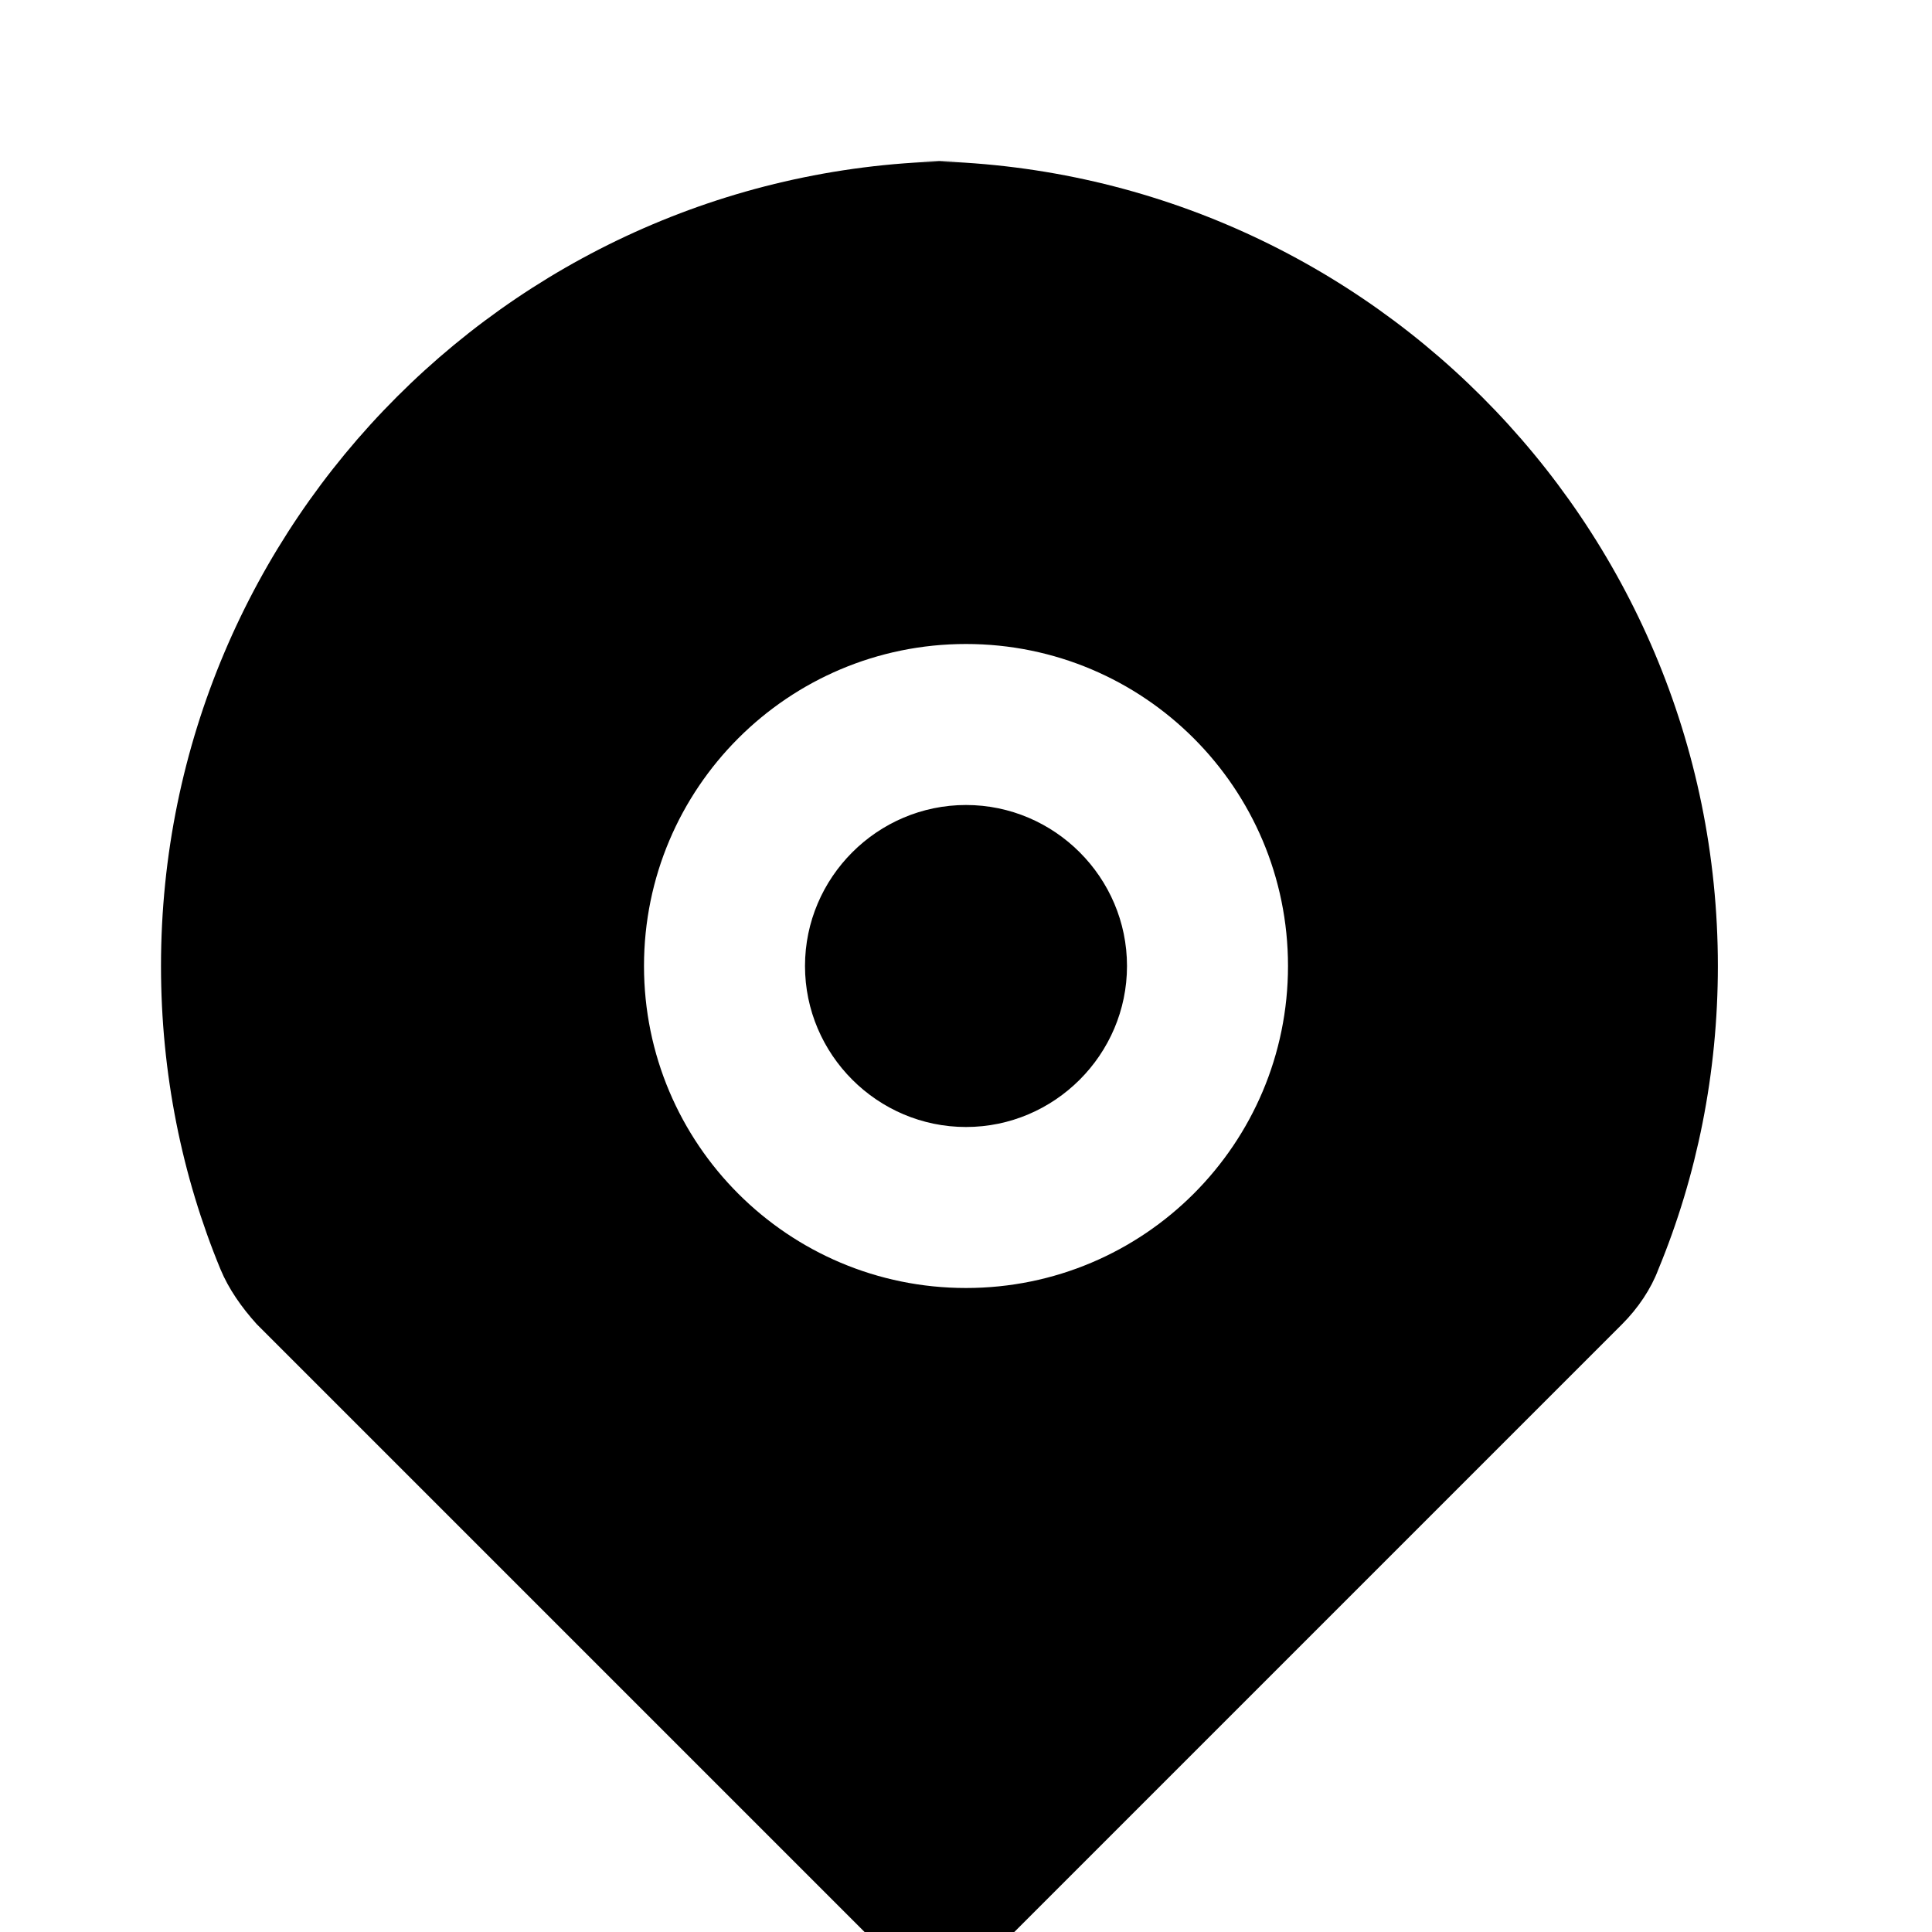 <svg xmlns="http://www.w3.org/2000/svg" class="icon icon-money-bag" viewBox="0 0 24 24">
  <path d="M12 2C6.48 2 2 6.48 2 12c0 1.33.26 2.61.74 3.77.1.24.26.47.45.68l7.8 7.8c.37.37.98.37 1.36 0l7.8-7.8c.2-.2.36-.44.45-.68.48-1.16.74-2.44.74-3.77 0-5.52-4.48-10-10-10zm0 14c-2.21 0-4-1.79-4-4s1.79-4 4-4 4 1.79 4 4-1.79 4-4 4zm0-6c-1.1 0-2 .9-2 2s.9 2 2 2 2-.9 2-2-.9-2-2-2z"/>
</svg>